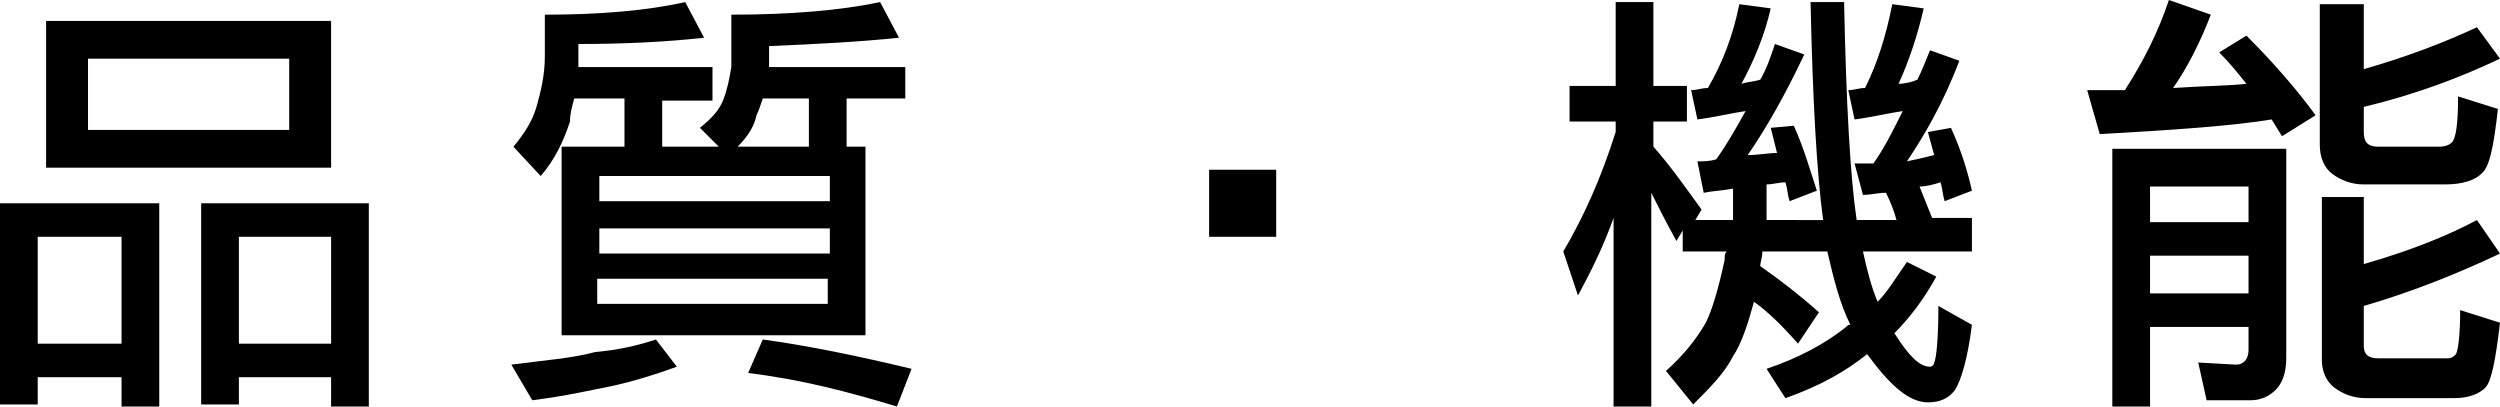 <?xml version="1.0" encoding="UTF-8"?>
<!-- Generator: Adobe Illustrator 21.0.2, SVG Export Plug-In . SVG Version: 6.00 Build 0)  -->
<svg version="1.1" id="圖層_1" xmlns="http://www.w3.org/2000/svg" xmlns:xlink="http://www.w3.org/1999/xlink" x="0px" y="0px" width="119.3px" height="19.4px" viewBox="0 0 119.3 19.4" style="enable-background:new 0 0 119.3 19.4;" xml:space="preserve">
<g>
	<g>
		<path d="M7.6,9.7v9.7H5.8V18h-4v1.3H0V9.7H7.6z M1.8,16.4h4v-5.1h-4V16.4z M2.2,1h13.6v7H2.2V1z M13.8,6.2V2.8H4.2v3.4H13.8z     M17.6,9.7v9.7h-1.8V18h-4.4v1.3H9.6V9.7H17.6z M11.4,16.4h4.4v-5.1h-4.4V16.4z"/>
		<path d="M31.3,16.2l1,1.3c-1.1,0.4-2.1,0.7-3,0.9c-1,0.2-2.3,0.5-3.9,0.7l-1-1.7c1.5-0.2,2.9-0.3,4-0.6    C29.5,16.7,30.4,16.5,31.3,16.2z M32.7,0.1l0.9,1.7c-1.8,0.2-3.8,0.3-6,0.3v0.7c0,0.1,0,0.3,0,0.4H34v1.6h-2.4V7h2.7l-0.9-0.9    c0.5-0.4,0.9-0.8,1.1-1.3c0.2-0.5,0.3-1,0.4-1.6V0.7c2.8,0,5.2-0.2,7.1-0.6l0.9,1.7C41,2,39,2.1,36.7,2.2v1h6.5v1.5h-2.8V7h0.9v9    H26.8V7h3V4.7h-2.4c-0.1,0.4-0.2,0.7-0.2,1.1c-0.3,0.9-0.7,1.8-1.4,2.6l-1.3-1.4c0.5-0.6,0.9-1.2,1.1-1.9c0.2-0.7,0.4-1.5,0.4-2.4    V0.7C28.7,0.7,30.9,0.5,32.7,0.1z M28.6,9.6h11V8.4h-11V9.6z M28.6,12.1h11v-1.2h-11V12.1z M39.5,14.5v-1.2h-11v1.2H39.5z M35.2,7    h3.4V4.7h-2.2c-0.1,0.3-0.2,0.6-0.3,0.8C36,6,35.7,6.5,35.2,7z M36.4,16.2c2.2,0.3,4.6,0.8,7.1,1.4l-0.7,1.8    c-2.3-0.7-4.6-1.3-7.1-1.6L36.4,16.2z"/>
		<path d="M60.9,11.3h-3.2V8.1h3.2V11.3z"/>
		<path d="M74.9,4.1h2.2v-4h1.8v4h1.6v1.7h-1.6V7c0.8,0.9,1.5,1.9,2.3,3l-0.3,0.5h1.8c0-0.5,0-1,0-1.5c-0.5,0.1-0.9,0.1-1.4,0.2    l-0.3-1.5c0.3,0,0.6,0,0.9-0.1c0.5-0.7,0.9-1.4,1.4-2.3c-0.7,0.1-1.5,0.3-2.3,0.4l-0.3-1.4c0.3,0,0.5-0.1,0.8-0.1    c0.7-1.2,1.2-2.5,1.5-4l1.5,0.2c-0.3,1.3-0.8,2.5-1.4,3.6c0.3-0.1,0.6-0.1,0.9-0.2c0.3-0.5,0.5-1.1,0.7-1.7l1.4,0.5    c-0.9,1.9-1.8,3.5-2.7,4.8c0.5,0,1-0.1,1.4-0.1c-0.1-0.4-0.2-0.8-0.3-1.2L85.6,6c0.5,1.1,0.8,2.2,1.1,3.1l-1.3,0.5    c-0.1-0.3-0.1-0.6-0.2-0.9c-0.3,0-0.6,0.1-0.9,0.1c0,0.6,0,1.2,0,1.7H87c-0.3-2.2-0.5-5.7-0.6-10.4H88c0.1,4.9,0.3,8.4,0.6,10.4    h1.9c-0.1-0.4-0.3-0.9-0.5-1.3c-0.4,0-0.7,0.1-1.1,0.1l-0.4-1.5c0.3,0,0.6,0,0.9,0c0.5-0.7,0.9-1.5,1.4-2.5    c-0.7,0.1-1.5,0.3-2.3,0.4l-0.3-1.4c0.3,0,0.5-0.1,0.8-0.1c0.6-1.2,1-2.5,1.3-4l1.5,0.2c-0.3,1.3-0.7,2.5-1.2,3.6    c0.3,0,0.7-0.1,0.9-0.2c0.2-0.4,0.4-0.9,0.6-1.4l1.4,0.5C92.7,5,91.8,6.5,91,7.7c0.5-0.1,0.9-0.2,1.3-0.3    c-0.1-0.4-0.2-0.7-0.3-1.1l1.1-0.2c0.5,1.1,0.8,2.1,1,3l-1.3,0.5c-0.1-0.3-0.1-0.6-0.2-0.9c-0.3,0.1-0.7,0.2-1,0.2    c0.2,0.5,0.4,1,0.6,1.5h1.9v1.6h-5.2c0.2,0.9,0.4,1.7,0.7,2.4c0.5-0.5,0.9-1.2,1.4-1.9l1.4,0.7c-0.6,1.1-1.3,2-2,2.7    c0.7,1.1,1.2,1.6,1.7,1.6c0.1,0,0.2-0.1,0.2-0.2c0.1-0.2,0.2-1.1,0.2-2.7l1.6,0.9c-0.2,1.6-0.5,2.6-0.8,3.1    c-0.3,0.4-0.7,0.6-1.3,0.6c-0.9,0-1.8-0.8-2.9-2.3l0,0c-1,0.8-2.2,1.5-3.9,2.1l-0.9-1.4c1.5-0.5,2.8-1.2,3.8-2    c0.1-0.1,0.1-0.1,0.2-0.1c-0.5-1-0.8-2.2-1.1-3.5h-3.1c0,0.3-0.1,0.5-0.1,0.7c1,0.7,1.9,1.4,2.8,2.2l-1,1.5    c-0.7-0.8-1.4-1.5-2.1-2c-0.3,1.1-0.6,2-1,2.6c-0.4,0.8-1.1,1.5-1.9,2.3l-1.3-1.6c0.9-0.8,1.5-1.6,1.9-2.3c0.3-0.6,0.6-1.6,0.9-3    c0-0.2,0-0.3,0.1-0.4h-2.1v-1l-0.3,0.5c-0.5-0.9-0.9-1.7-1.2-2.3v10.2h-1.8v-9c-0.5,1.4-1.1,2.6-1.7,3.7L74.6,12    c1-1.7,1.8-3.5,2.5-5.7V5.8h-2.2V4.1z"/>
		<path d="M103.5,0l2,0.7c-0.5,1.3-1.1,2.5-1.8,3.5c1.4-0.1,2.6-0.1,3.5-0.2c-0.4-0.5-0.8-1-1.3-1.5l1.3-0.8    c1.4,1.4,2.5,2.7,3.3,3.8l-1.6,1c-0.2-0.3-0.3-0.5-0.5-0.8c-1.8,0.3-4.6,0.5-8.2,0.7l-0.6-2.1c0.6,0,1.2,0,1.8,0    C102.3,2.9,103,1.5,103.5,0z M109.1,7.1v10c0,0.7-0.2,1.2-0.5,1.5c-0.3,0.3-0.7,0.5-1.2,0.5h-2.1l-0.4-1.8l1.8,0.1    c0.4,0,0.6-0.3,0.6-0.7v-1.1h-4.7v3.8h-1.8V7.1H109.1z M102.6,10.6h4.7V8.9h-4.7V10.6z M102.6,14h4.7v-1.8h-4.7V14z M110.8,0.2h2    v3.1c2.1-0.6,3.9-1.3,5.4-2l1.1,1.5c-1.9,0.9-4,1.7-6.5,2.3v1.2c0,0.5,0.2,0.7,0.7,0.7h2.9c0.3,0,0.5-0.1,0.6-0.2    c0.2-0.2,0.3-0.9,0.3-2.2l1.9,0.6c-0.2,1.8-0.4,2.8-0.8,3.1c-0.3,0.3-0.9,0.5-1.7,0.5h-3.9c-0.6,0-1.1-0.2-1.5-0.5    c-0.4-0.3-0.6-0.8-0.6-1.4V0.2z M110.8,9.4h2v3.2c2.1-0.6,3.9-1.3,5.4-2.1l1.1,1.6c-1.9,0.9-4.1,1.8-6.5,2.5v1.9    c0,0.4,0.2,0.6,0.7,0.6h3.3c0.2,0,0.3-0.1,0.4-0.2c0.1-0.2,0.2-0.9,0.2-2.1l1.9,0.6c-0.2,1.7-0.4,2.8-0.7,3.1    c-0.3,0.3-0.8,0.5-1.5,0.5h-4.2c-0.6,0-1.1-0.2-1.5-0.5c-0.4-0.3-0.6-0.8-0.6-1.3V9.4z"/>
	</g>
</g>
</svg>